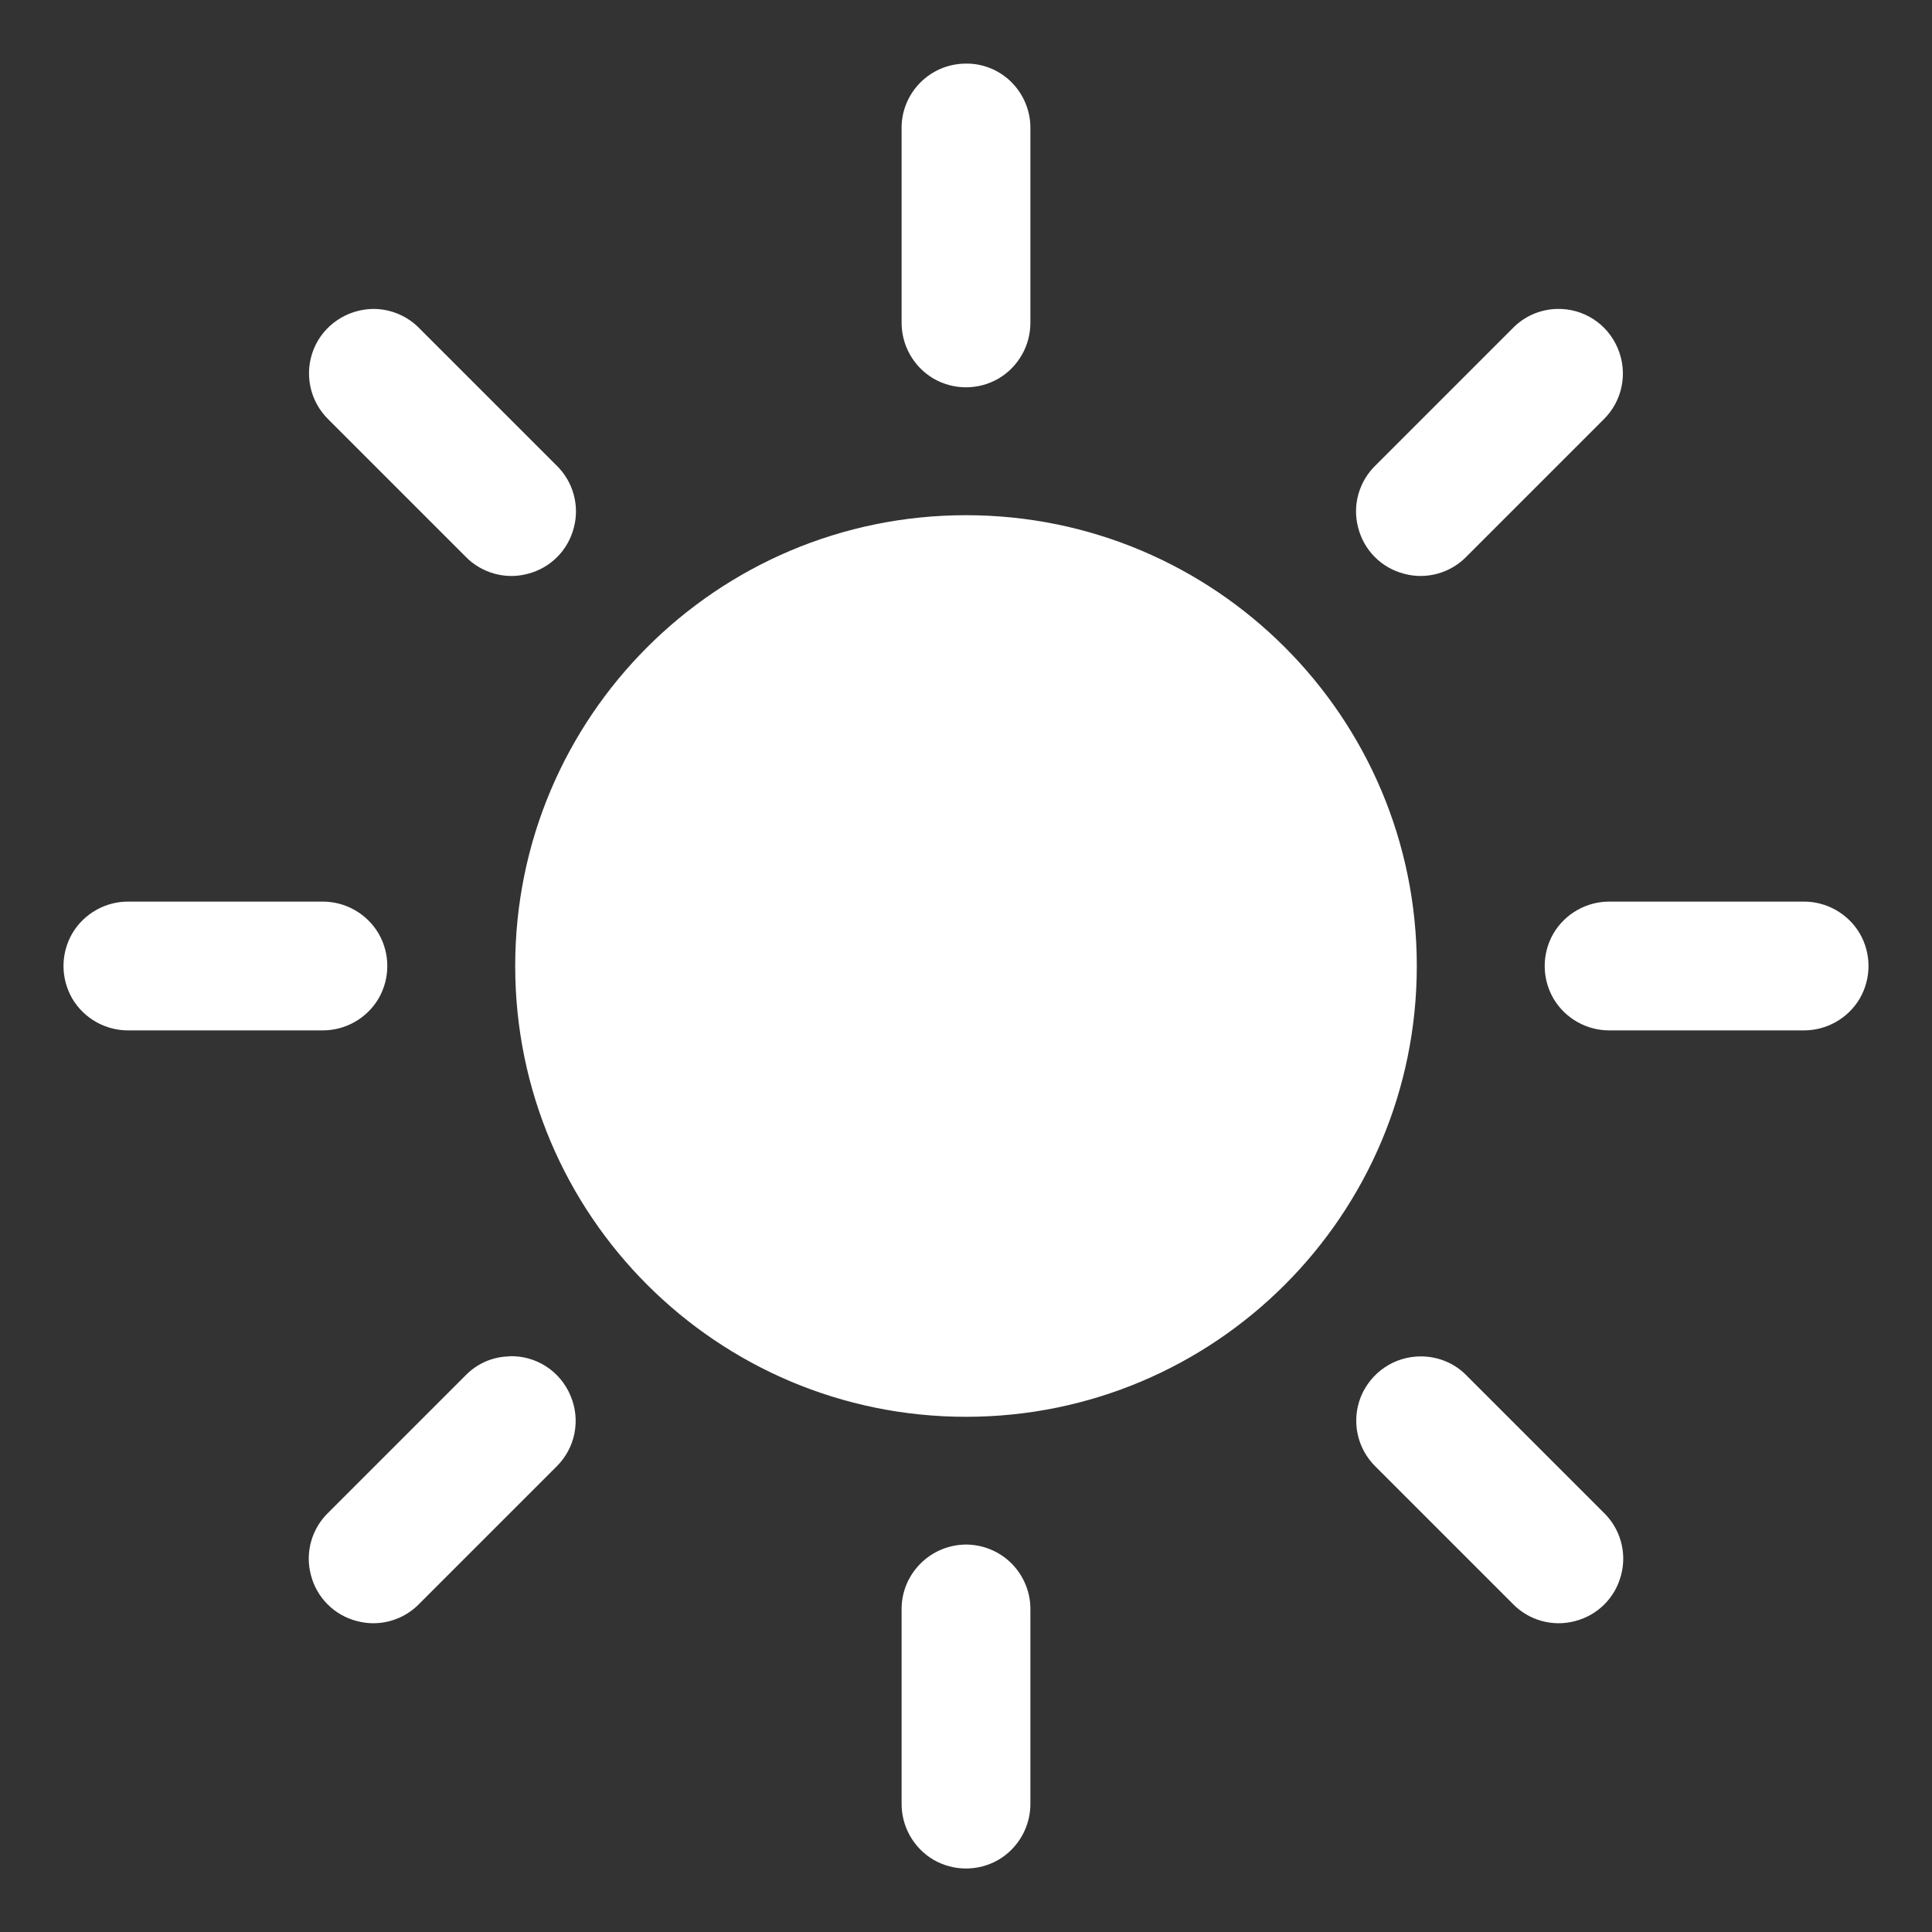 <?xml version="1.0" encoding="UTF-8"?>
<svg xmlns="http://www.w3.org/2000/svg" xmlns:xlink="http://www.w3.org/1999/xlink" width="30pt" height="30pt" viewBox="0 0 30 30" version="1.1">
<rect x="0" y="0" width="30" height="30" fill="#333333" stroke="none"/>
<g id="surface19050160">
<path style=" stroke:none;fill-rule:nonzero;fill:rgb(100%,100%,100%);fill-opacity:1;" d="M 14.984 0.988 C 14.434 0.996 13.992 1.449 14 2 L 14 5 C 13.996 5.359 14.184 5.695 14.496 5.879 C 14.809 6.059 15.191 6.059 15.504 5.879 C 15.816 5.695 16.004 5.359 16 5 L 16 2 C 16.004 1.73 15.898 1.469 15.707 1.277 C 15.516 1.086 15.254 0.98 14.984 0.988 Z M 5.797 4.797 C 5.391 4.801 5.023 5.047 4.871 5.422 C 4.719 5.801 4.809 6.23 5.102 6.516 L 7.223 8.637 C 7.473 8.898 7.848 9.004 8.195 8.91 C 8.547 8.82 8.82 8.547 8.91 8.195 C 9.004 7.848 8.898 7.473 8.637 7.223 L 6.516 5.102 C 6.328 4.906 6.066 4.797 5.797 4.797 Z M 24.172 4.797 C 23.91 4.805 23.664 4.914 23.484 5.102 L 21.363 7.223 C 21.102 7.473 20.996 7.848 21.09 8.195 C 21.18 8.547 21.453 8.82 21.805 8.91 C 22.152 9.004 22.527 8.898 22.777 8.637 L 24.898 6.516 C 25.195 6.227 25.281 5.789 25.121 5.41 C 24.961 5.027 24.586 4.785 24.172 4.797 Z M 15 8 C 11.133 8 8 11.133 8 15 C 8 18.867 11.133 22 15 22 C 18.867 22 22 18.867 22 15 C 22 11.133 18.867 8 15 8 Z M 2 14 C 1.641 13.996 1.305 14.184 1.121 14.496 C 0.941 14.809 0.941 15.191 1.121 15.504 C 1.305 15.816 1.641 16.004 2 16 L 5 16 C 5.359 16.004 5.695 15.816 5.879 15.504 C 6.059 15.191 6.059 14.809 5.879 14.496 C 5.695 14.184 5.359 13.996 5 14 Z M 25 14 C 24.641 13.996 24.305 14.184 24.121 14.496 C 23.941 14.809 23.941 15.191 24.121 15.504 C 24.305 15.816 24.641 16.004 25 16 L 28 16 C 28.359 16.004 28.695 15.816 28.879 15.504 C 29.059 15.191 29.059 14.809 28.879 14.496 C 28.695 14.184 28.359 13.996 28 14 Z M 7.91 21.062 C 7.648 21.066 7.402 21.176 7.223 21.363 L 5.102 23.484 C 4.84 23.734 4.734 24.109 4.828 24.457 C 4.918 24.809 5.191 25.082 5.543 25.172 C 5.891 25.266 6.266 25.16 6.516 24.898 L 8.637 22.777 C 8.934 22.488 9.02 22.051 8.859 21.672 C 8.699 21.289 8.324 21.047 7.91 21.059 Z M 22.062 21.062 C 21.652 21.062 21.289 21.309 21.133 21.684 C 20.98 22.062 21.07 22.492 21.363 22.777 L 23.484 24.898 C 23.734 25.16 24.109 25.266 24.457 25.172 C 24.809 25.082 25.082 24.809 25.172 24.457 C 25.266 24.109 25.16 23.734 24.898 23.484 L 22.777 21.363 C 22.59 21.168 22.332 21.062 22.059 21.062 Z M 14.984 23.984 C 14.434 23.996 13.992 24.449 14 25 L 14 28 C 13.996 28.359 14.184 28.695 14.496 28.879 C 14.809 29.059 15.191 29.059 15.504 28.879 C 15.816 28.695 16.004 28.359 16 28 L 16 25 C 16.004 24.73 15.898 24.469 15.707 24.277 C 15.516 24.086 15.254 23.98 14.984 23.984 Z M 14.984 23.984 "/>
</g>
</svg>
